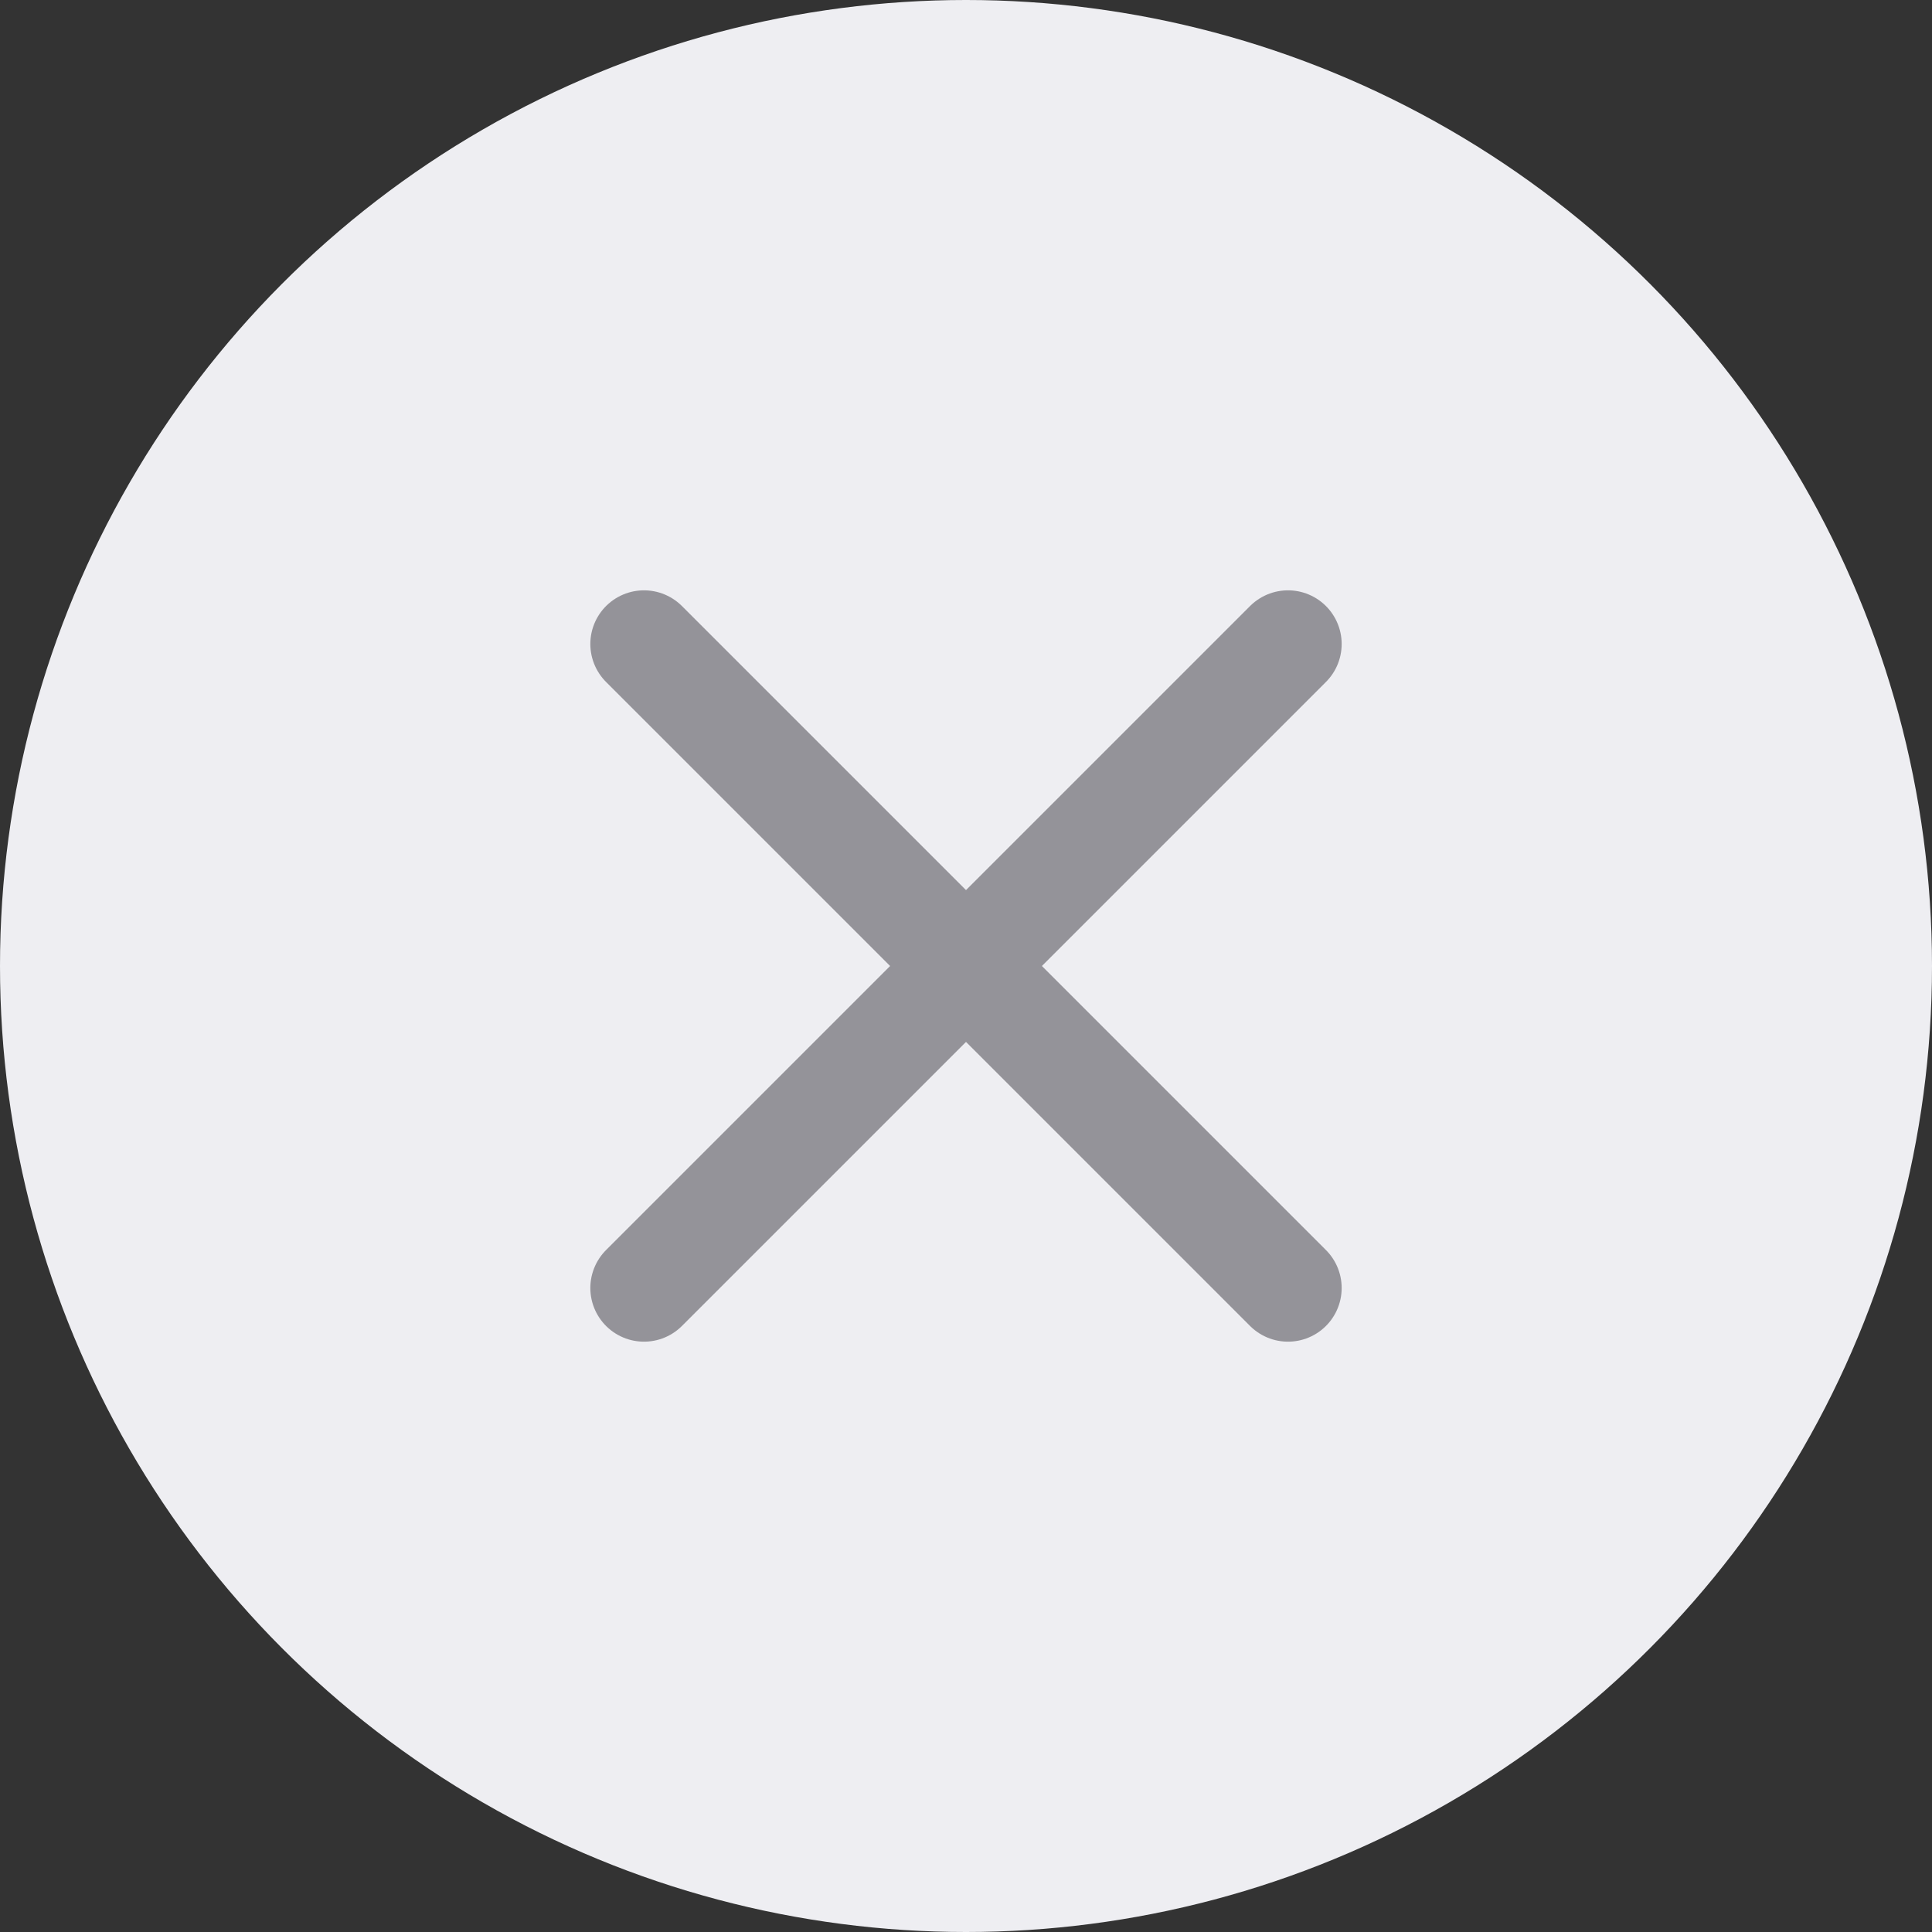 <svg width="18" height="18" viewBox="0 0 18 18" fill="none" xmlns="http://www.w3.org/2000/svg">
<rect x="0" y="0" width="18" height="18" fill="#333333" stroke="none"/>
<circle cx="9" cy="9" r="9" fill="#EEEEF2"/>
<path d="M12 6L6 12" stroke="#949399" stroke-linecap="round"/>
<path d="M6 6L12 12" stroke="#949399" stroke-linecap="round"/>
</svg>
